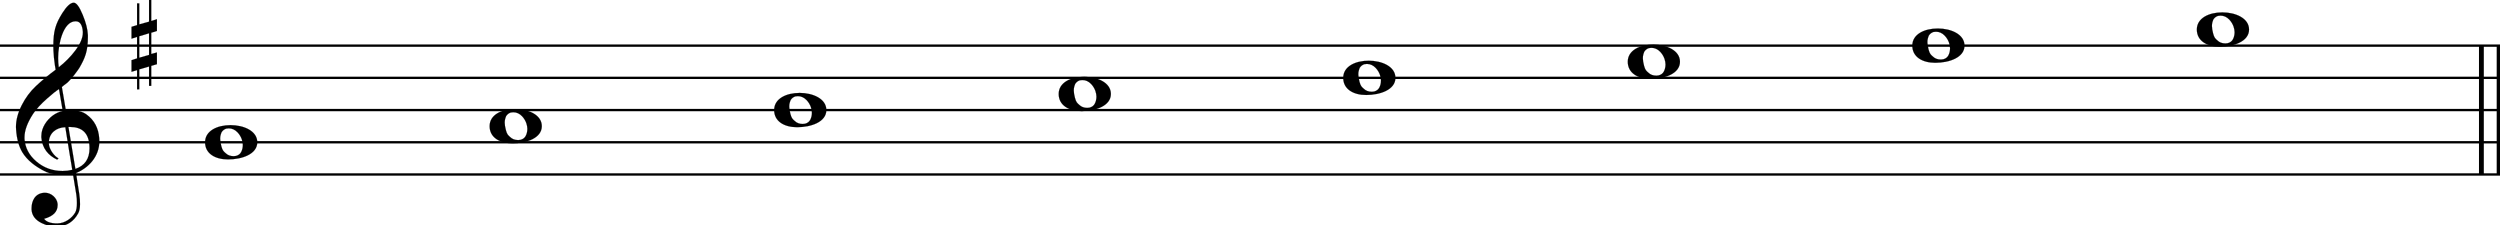 <svg xmlns="http://www.w3.org/2000/svg" xmlns:xlink="http://www.w3.org/1999/xlink" id="ualh4w1" overflow="visible" version="1.1" viewBox="0 0 1397 126"><desc>Engraved by Verovio 5.4.0-d051892</desc><defs><path id="E050-ualh4w1" d="M441-245c-23-4-48-6-76-6-59 0-102 7-130 20-88 42-150 93-187 154C22-33 5 26 0 99c0 6-1 13-1 19 0 54 15 111 45 170 29 57 65 106 110 148s96 85 153 127c-3 16-8 46-13 92-4 43-5 73-5 89 0 117 16 172 69 257 34 54 64 82 89 82 21 0 43-30 69-92s39-115 41-159v-15c0-109-21-162-67-241-13-20-63-90-98-118-13-9-25-19-37-29l31-181c8 1 18 2 28 2 58 0 102-12 133-35 59-43 92-104 98-184 1-7 1-15 1-22 0-123-87-209-181-248 8-57 17-110 25-162 5-31 6-58 6-80 0-30-5-53-14-70-35-64-88-99-158-103-5 0-11-1-16-1-37 0-72 10-108 27-50 24-77 59-80 105v11c0 29 7 55 20 76 18 28 45 42 79 44h6c49 0 93-42 97-87v-9c0-51-34-86-105-106q25.5-36 102-36c62 0 116 43 140 85 9 16 13 41 13 74 0 20-1 42-5 67-8 53-18 106-26 159zm20 1184c-95 0-135-175-135-286 0-24 2-48 5-71 50 39 92 82 127 128 40 53 60 100 60 140v8c-4 53-22 81-55 81zm-55-820 54-326c73 25 110 78 110 161 0 7 0 15-1 23-7 95-57 142-151 142zm-24-2c-72-2-128-47-128-120v-7c2-46 43-99 75-115-3-2-7-5-10-10-70 33-116 88-123 172v11c0 68 44 126 88 159q34.5 25.5 78 36l-29 170c-21-13-52-37-92-73-50-44-86-84-109-119C87 152 65 91 65 39V26c5-68 35-127 93-176s125-73 203-73q37.5 0 75 9c-19 111-36 221-54 331z" transform="scale(1 -1)"/><path id="E262-ualh4w1" d="M136 186v169h17V191l44 14v-91l-44-14V-65l44 12v-91l-44-13v-155h-17v150l-76-22v-155H43v149L0-203v90l43 14V68L0 54v92l43 13v169h17V165zM60 73V-94l76 22V96z" transform="scale(1 -1)"/><path id="E0A2-ualh4w1" d="M198 133c102 0 207-45 207-133 0-92-118-133-227-133C77-133 0-87 0 0c0 88 93 133 198 133zm95-154c0 14-3 29-8 44q-10.5 30-33 54c-20 21-43 31-68 31l-20-2c-15-5-27-14-36-28-4-9-6-17-8-24s-3-16-3-27q0-22.5 9-57c9-34.5 18-41 34-55 15-15 36-23 62-23 4 0 10 1 18 2 19 5 32 15 40 30s13 34 13 55z" transform="scale(1 -1)"/></defs><style>#ualh4w1 path{stroke:currentColor}</style><svg class="definition-scale" color="#000" viewBox="0 0 13970 1260"><g style="font-family:Times,serif"><g id="p1af28c6" class="system"><g id="l1fua65j" class="measure"><g id="u1koew2c" class="staff"><path stroke-width="13" d="M0 255h13978M0 435h13978M0 615h13978M0 795h13978M0 975h13978"/><use xlink:href="#E050-ualh4w1" id="b1bnbcmd" class="clef" transform="matrix(.72 0 0 .72 90 795)"/><g id="c199ym20" class="keySig"><use xlink:href="#E262-ualh4w1" id="dvc5kf3" class="keyAccid" transform="matrix(.72 0 0 .72 735 255)"/></g><g id="v1s2z7s7" class="layer"><g id="n1" class="note"><use xlink:href="#E0A2-ualh4w1" class="notehead" transform="matrix(.72 0 0 .72 1146 795)"/></g><g id="n2" class="note"><use xlink:href="#E0A2-ualh4w1" class="notehead" transform="matrix(.72 0 0 .72 2736 705)"/></g><g id="n3" class="note"><use xlink:href="#E0A2-ualh4w1" class="notehead" transform="matrix(.72 0 0 .72 4326 615)"/></g><g id="n4" class="note"><use xlink:href="#E0A2-ualh4w1" class="notehead" transform="matrix(.72 0 0 .72 5916 525)"/></g><g id="n5" class="note"><use xlink:href="#E0A2-ualh4w1" class="notehead" transform="matrix(.72 0 0 .72 7506 435)"/></g><g id="n6" class="note"><use xlink:href="#E0A2-ualh4w1" class="notehead" transform="matrix(.72 0 0 .72 9096 345)"/></g><g id="n7" class="note"><use xlink:href="#E0A2-ualh4w1" class="notehead" transform="matrix(.72 0 0 .72 10686 255)"/></g><g id="n8" class="note"><use xlink:href="#E0A2-ualh4w1" class="notehead" transform="matrix(.72 0 0 .72 12276 165)"/></g></g></g><g id="t1my1a4n" class="barLine"><path stroke-width="27" d="M13866 255v720M13965 255v720"/></g></g></g></g></svg></svg>